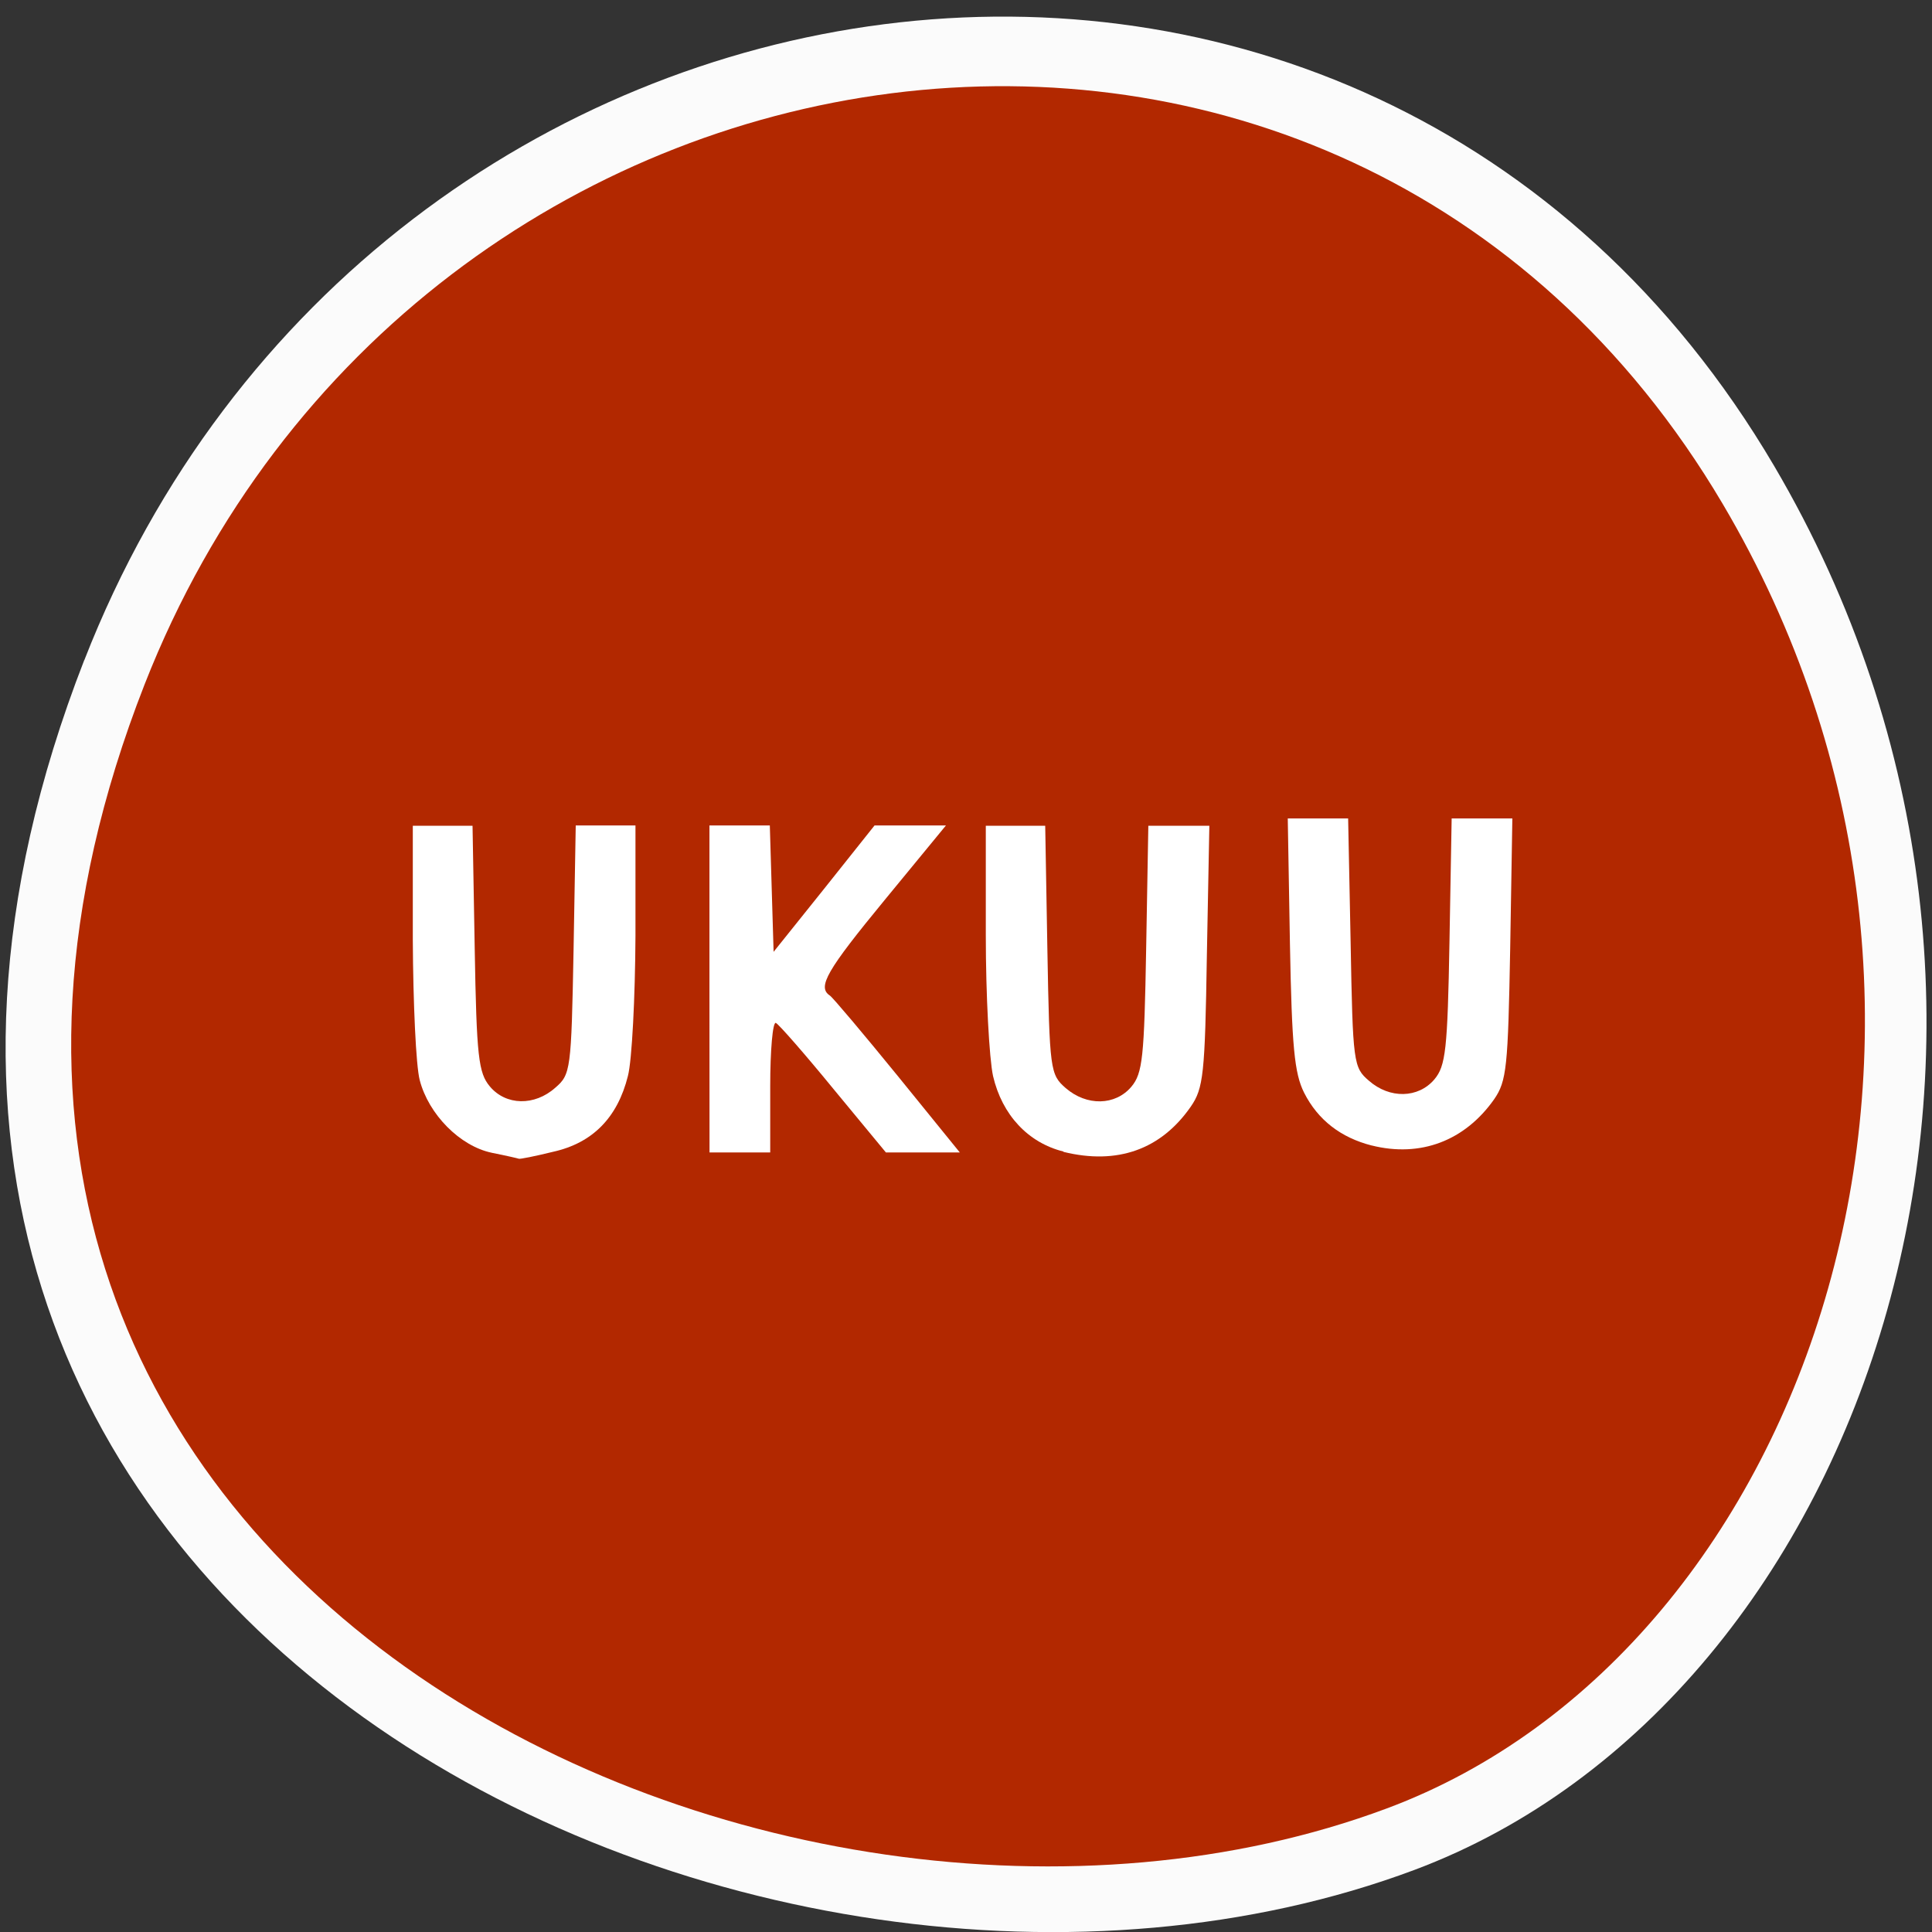 <svg xmlns="http://www.w3.org/2000/svg" viewBox="0 0 24 24"><rect x="0" y="0" width="24" height="24" fill="#333333" stroke="none"/><path d="m 1.047 8.199 c -4.656 11.945 8.395 18.07 16.523 15.03 c 5.672 -2.125 8.496 -10.594 4.469 -17.441 c -5.082 -8.637 -17.398 -6.801 -20.992 2.414" fill="#fbfbfb"/><path d="m 1.797 8.5 c -4.348 11.1 7.84 16.797 15.43 13.965 c 5.293 -1.973 7.934 -9.844 4.172 -16.207 c -4.746 -8.03 -16.246 -6.316 -19.602 2.242" fill="#b22800"/><g fill="#fff"><path d="m 6.109 14.32 c -0.395 -0.082 -0.785 -0.477 -0.895 -0.902 c -0.047 -0.176 -0.082 -0.961 -0.086 -1.742 v -1.418 h 0.742 l 0.027 1.523 c 0.023 1.348 0.047 1.547 0.188 1.715 c 0.199 0.238 0.555 0.246 0.813 0.016 c 0.191 -0.164 0.199 -0.219 0.227 -1.711 l 0.027 -1.547 h 0.742 v 1.375 c -0.004 0.758 -0.043 1.543 -0.094 1.738 c -0.129 0.516 -0.438 0.832 -0.93 0.941 c -0.223 0.055 -0.418 0.094 -0.426 0.086 c -0.008 -0.004 -0.16 -0.039 -0.336 -0.074"/><path d="m 8.813 12.285 v -2.031 h 0.75 l 0.047 1.57 l 0.629 -0.785 l 0.625 -0.785 h 0.887 l -0.758 0.922 c -0.723 0.879 -0.844 1.086 -0.684 1.191 c 0.039 0.027 0.418 0.477 0.844 1 l 0.77 0.949 h -0.918 l -0.652 -0.789 c -0.355 -0.434 -0.68 -0.805 -0.715 -0.82 c -0.039 -0.016 -0.07 0.34 -0.07 0.789 v 0.82 h -0.754"/><path d="m 13.211 14.305 c -0.438 -0.109 -0.762 -0.453 -0.875 -0.938 c -0.047 -0.215 -0.09 -1 -0.09 -1.75 v -1.359 h 0.738 l 0.027 1.543 c 0.027 1.496 0.035 1.547 0.227 1.715 c 0.262 0.227 0.617 0.219 0.816 -0.016 c 0.141 -0.168 0.16 -0.367 0.184 -1.715 l 0.027 -1.527 h 0.758 l -0.031 1.621 c -0.023 1.465 -0.043 1.641 -0.199 1.867 c -0.371 0.535 -0.914 0.727 -1.582 0.563"/><path d="m 17.04 14.23 c -0.383 -0.098 -0.668 -0.316 -0.84 -0.656 c -0.121 -0.242 -0.152 -0.57 -0.176 -1.852 l -0.027 -1.555 h 0.75 l 0.031 1.543 c 0.027 1.496 0.035 1.551 0.227 1.715 c 0.258 0.227 0.613 0.219 0.813 -0.016 c 0.141 -0.168 0.164 -0.367 0.188 -1.715 l 0.027 -1.527 h 0.754 l -0.027 1.621 c -0.027 1.465 -0.043 1.641 -0.199 1.867 c -0.363 0.516 -0.914 0.727 -1.523 0.574"/></g></svg>